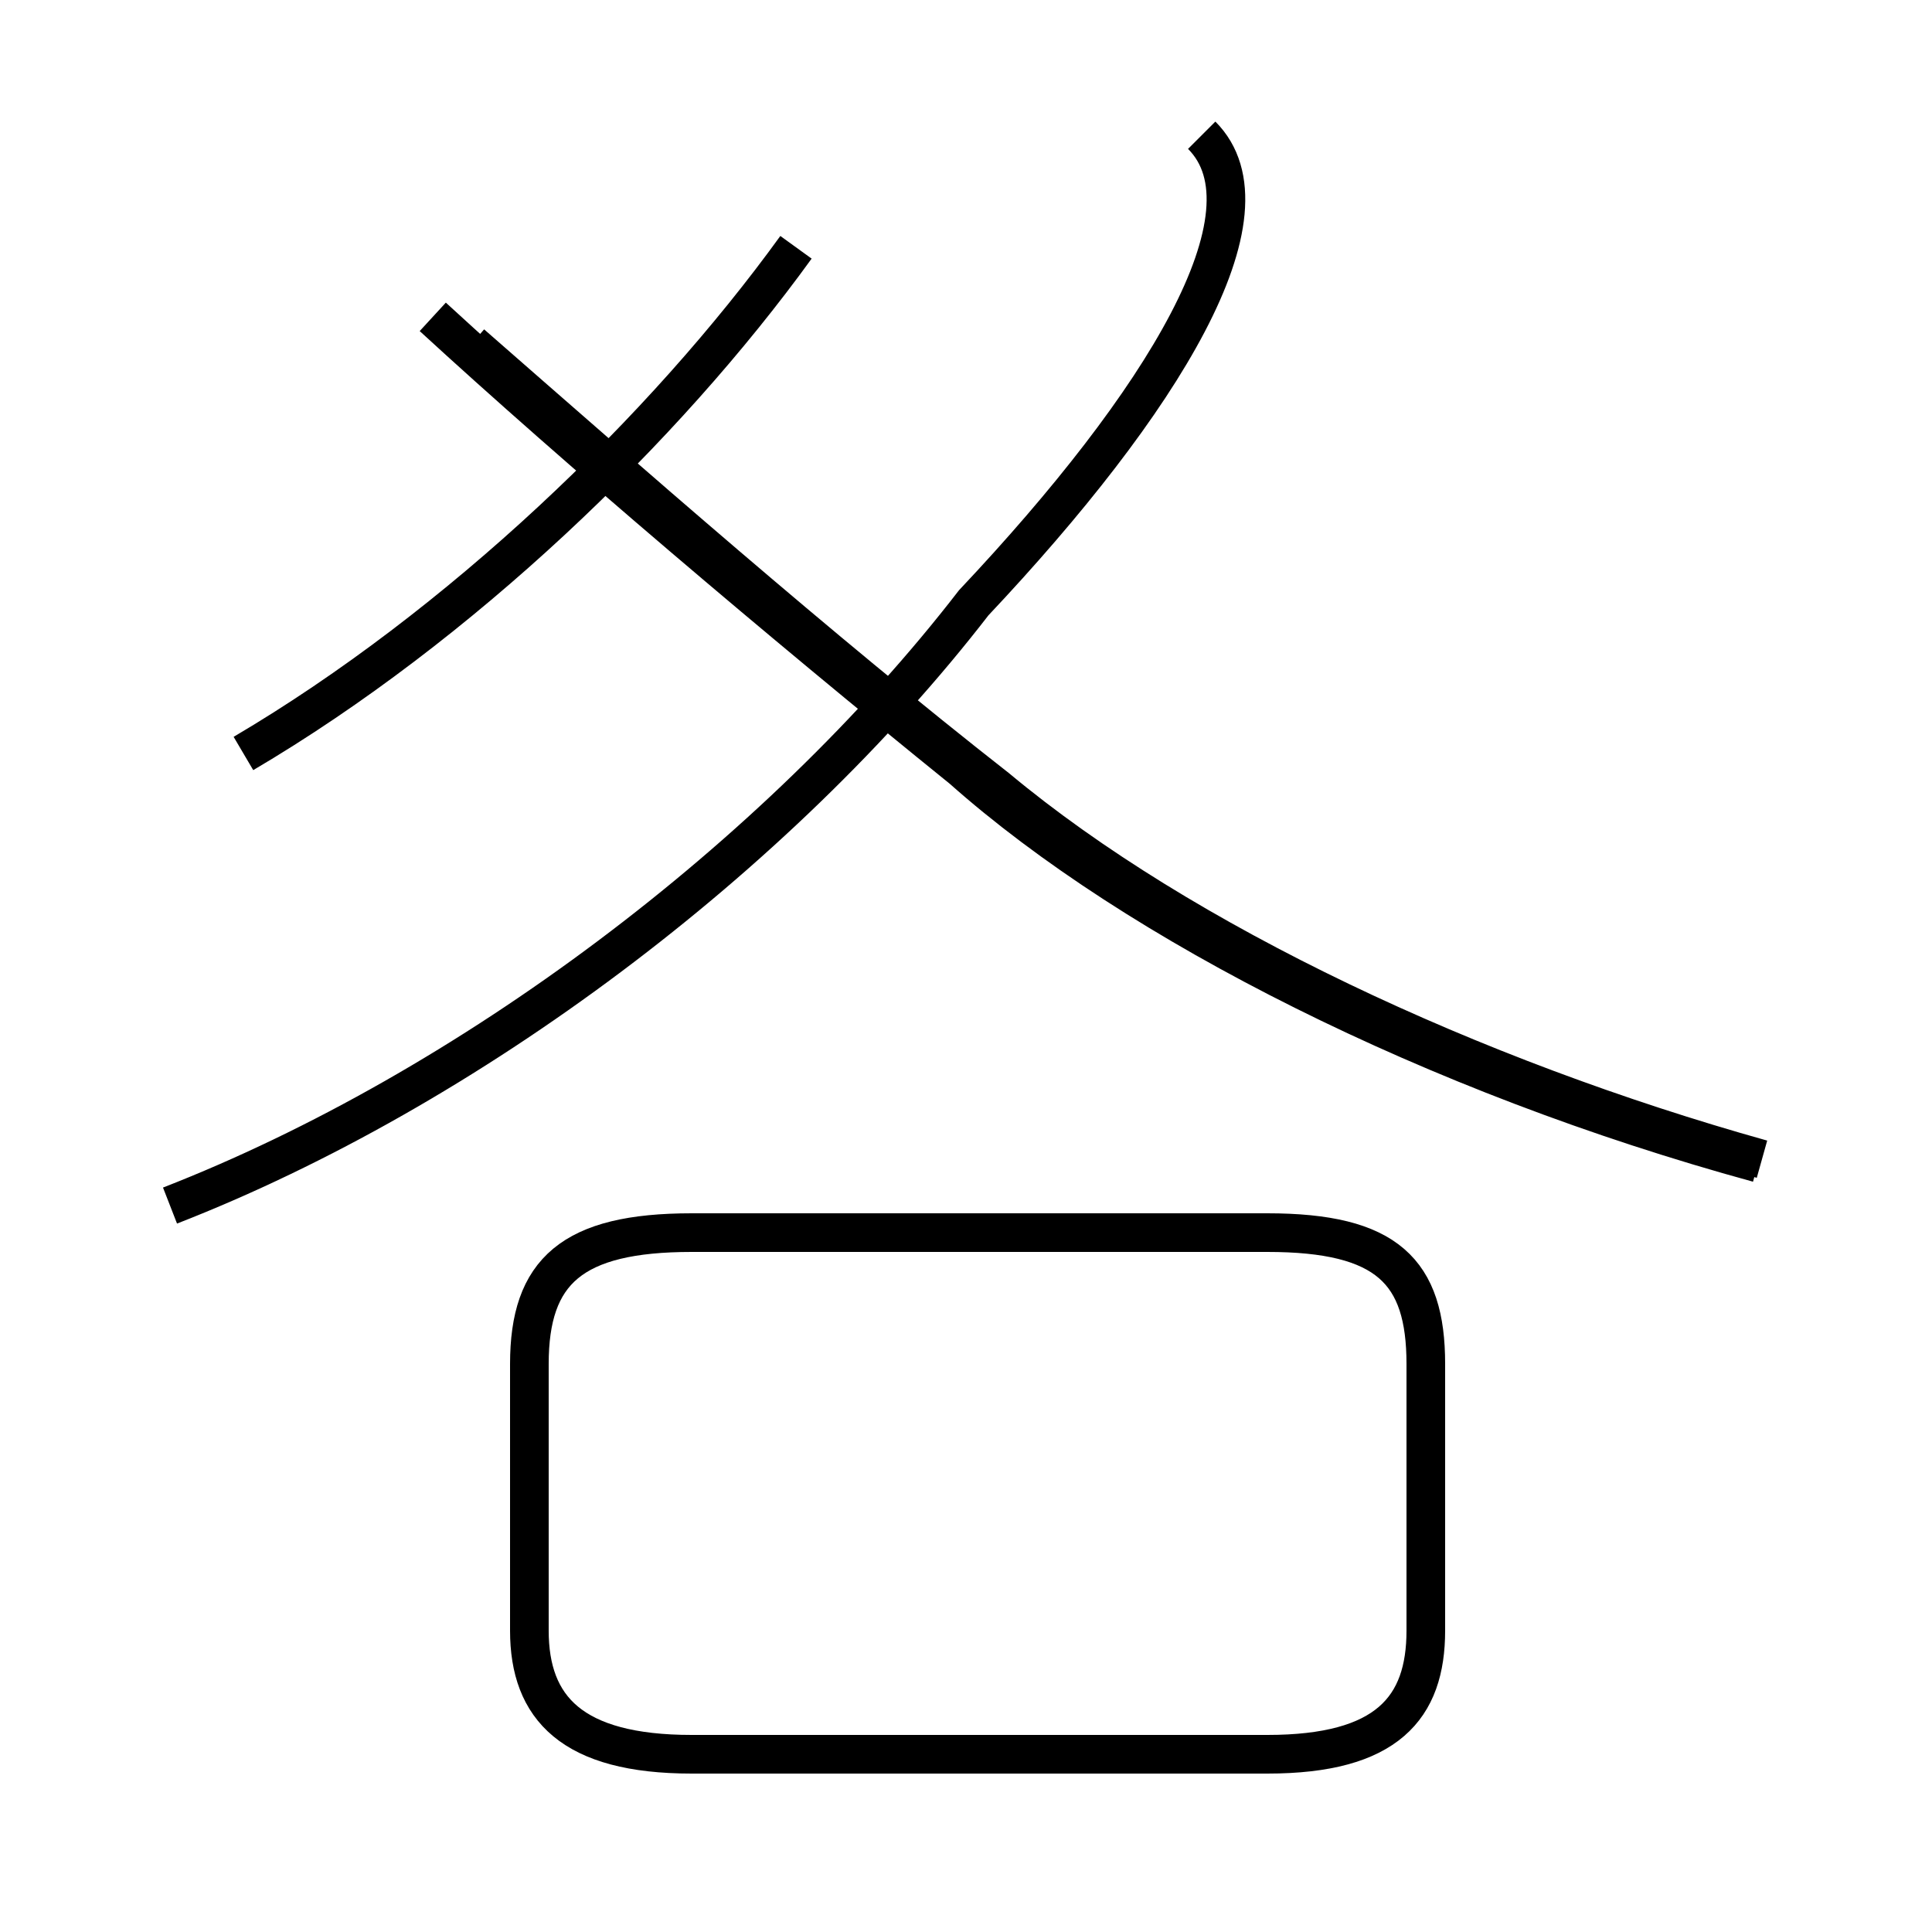 <?xml version='1.0' encoding='utf8'?>
<svg viewBox="0.0 -44.0 50.0 50.0" version="1.1" xmlns="http://www.w3.org/2000/svg">
<rect x="0.0" y="-44.0" width="50.0" height="50.0" fill="#808080" stroke="none"/>
<rect x="-1000" y="-1000" width="2000" height="2000" stroke="white" fill="white"/>
<g style="fill:none; stroke:#000000;  stroke-width:1">
<path d="M 17.9 -1.4 L 32.8 -1.4 C 35.9 -1.4 36.9 -0.2 36.9 1.8 L 36.9 8.7 C 36.9 11.1 35.9 12.1 32.8 12.1 L 17.9 12.1 C 14.8 12.1 13.7 11.1 13.7 8.7 L 13.7 1.8 C 13.7 -0.2 14.8 -1.4 17.9 -1.4 Z M 4.4 12.8 C 12.1 15.8 20.1 21.8 25.2 28.4 C 30.1 33.6 33.1 38.5 31.1 40.5 M 45.6 14.0 C 38.1 16.1 30.6 19.6 25.8 23.6 C 21.2 27.2 16.2 31.6 12.2 35.1 M 6.3 24.5 C 11.9 27.8 17.2 32.9 20.6 37.6 M 45.5 13.9 C 37.1 16.2 29.4 20.1 24.9 24.1 C 20.2 27.9 14.9 32.4 11.2 35.8" transform="scale(1, -1)" />
</g>
</svg>